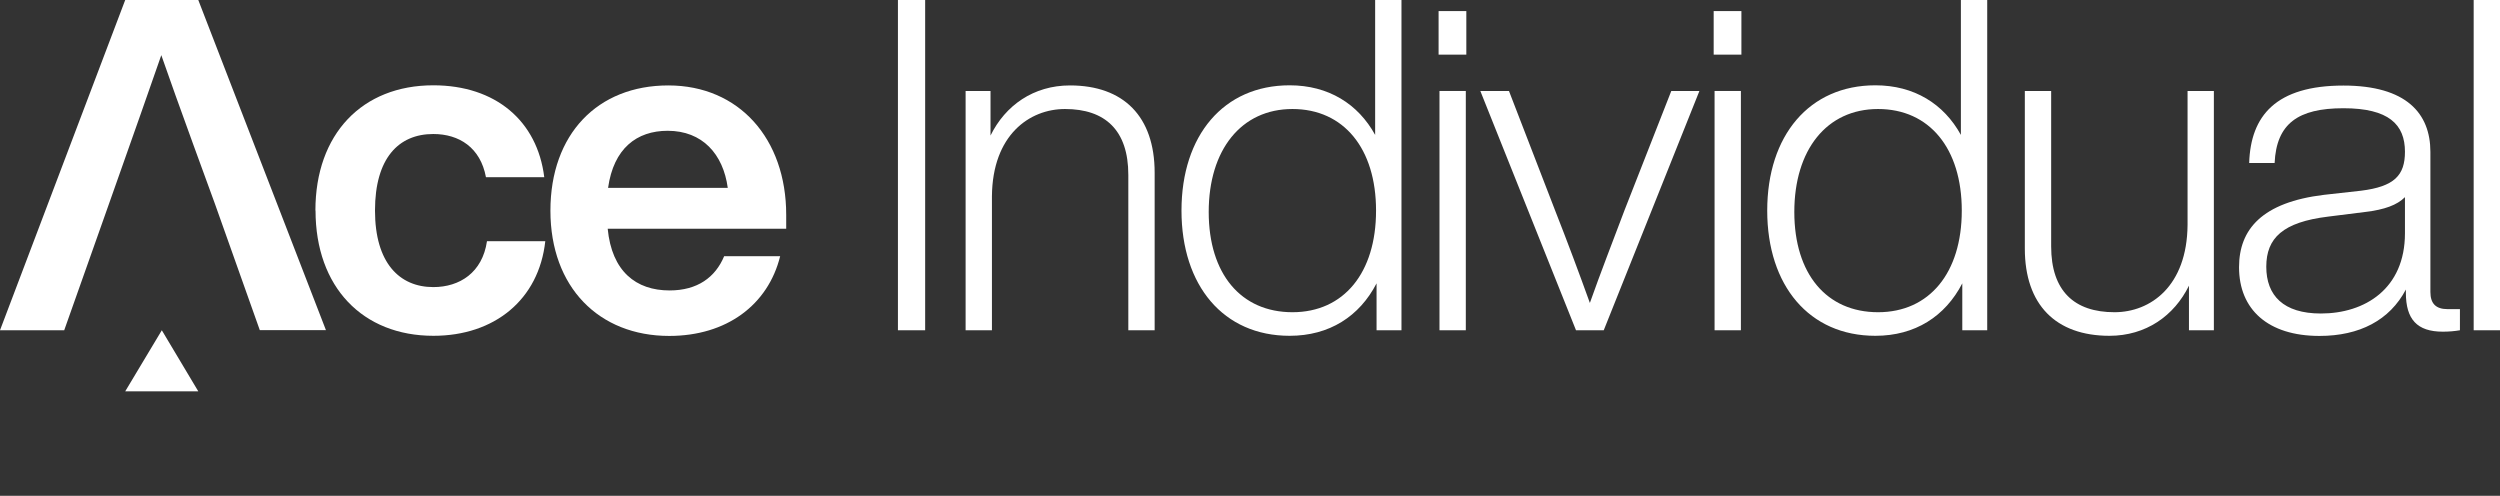 <svg viewBox="0 0 1316 261" fill="none" xmlns="http://www.w3.org/2000/svg">
<rect x="0" y="0" width="1316" height="261" fill="#333333" stroke="none"/>
<path d="M104.377 0H65.912L0 173.849H33.801C33.801 173.849 77.877 49.584 84.908 29.031C91.938 49.516 113.165 107.375 113.165 107.375L136.758 173.781H171.573L104.377 0Z" fill="white"/>
<path d="M65.912 206H104.377L85.178 173.849L65.912 206Z" fill="white"/>
<path d="M166.029 110.834C166.029 70.543 190.636 44.904 228.088 44.904C260.942 44.904 282.845 63.693 286.496 93.266H255.804C252.897 77.665 241.676 70.543 228.088 70.543C209.835 70.543 197.397 83.228 197.397 110.834C197.397 138.441 210.309 151.125 228.088 151.125C241.946 151.125 253.912 143.528 256.345 126.978H287.036C283.656 157.773 260.266 176.765 228.155 176.765C190.907 176.765 166.097 151.125 166.097 110.834H166.029Z" fill="white"/>
<path d="M319.891 120.398C322.054 142.85 334.763 152.889 352.475 152.889C367.077 152.889 376.541 146.038 381.205 134.846H410.68C404.325 160.486 382.49 176.833 352.272 176.833C315.294 176.833 289.74 151.193 289.74 110.902C289.74 70.611 314.55 44.971 351.799 44.971C389.047 44.971 413.857 73.053 413.857 113.073V120.398H319.891ZM320.093 98.896H383.098C380.664 81.057 369.713 68.847 351.461 68.847C335.169 68.847 323 78.14 320.093 98.896Z" fill="white"/>
<path d="M472.67 0H487.002V173.849H472.67V0Z" fill="white"/>
<path d="M607.806 90.825V173.849H593.948V92.045C593.948 68.576 581.779 57.384 560.62 57.384C541.894 57.384 522.425 71.086 522.155 103.305V173.849H508.296V47.888H521.411V71.357C529.185 55.485 544.058 44.971 563.256 44.971C591.446 44.971 607.806 61.318 607.806 90.892V90.825Z" fill="white"/>
<path d="M737.736 0V173.849H724.621V149.158C715.63 166.523 699.812 176.765 678.855 176.765C644.04 176.765 621.935 150.379 621.935 110.834C621.935 71.289 644.108 44.904 678.855 44.904C699.271 44.904 714.887 54.671 723.878 71.018V0H737.736ZM724.351 110.834C724.351 78.14 707.315 57.384 680.342 57.384C653.369 57.384 636.266 78.886 636.266 111.581C636.266 144.275 653.302 164.352 680.342 164.352C707.383 164.352 724.351 143.596 724.351 110.902V110.834Z" fill="white"/>
<path d="M757.273 5.833H771.875V28.76H757.273V5.833ZM757.746 47.888H771.604V173.849H757.746V47.888Z" fill="white"/>
<path d="M894.572 47.888L844.209 173.849H829.607L779.243 47.888H794.319L818.655 110.902C825.01 127.046 831.297 143.868 836.908 159.469C842.518 143.596 849.076 126.774 855.16 110.631L879.767 47.888H894.639H894.572Z" fill="white"/>
<path d="M902.076 5.833H916.677V28.76H902.076V5.833ZM902.549 47.888H916.407V173.849H902.549V47.888Z" fill="white"/>
<path d="M1046.07 0V173.849H1032.95V149.158C1023.96 166.523 1008.14 176.765 987.186 176.765C952.371 176.765 930.265 150.379 930.265 110.834C930.265 71.289 952.439 44.904 987.186 44.904C1007.6 44.904 1023.22 54.671 1032.21 71.018V0H1046.07ZM1032.68 110.834C1032.68 78.14 1015.65 57.384 988.606 57.384C961.565 57.384 944.529 78.886 944.529 111.581C944.529 144.275 961.565 164.352 988.606 164.352C1015.65 164.352 1032.68 143.596 1032.68 110.902V110.834Z" fill="white"/>
<path d="M1165.38 47.888V173.849H1152.27V150.379C1144.49 166.252 1129.62 176.765 1110.42 176.765C1082.17 176.765 1065.87 160.418 1065.87 130.844V47.888H1079.73V129.691C1079.73 153.16 1091.9 164.352 1113.06 164.352C1132.06 164.352 1151.26 150.651 1151.53 118.431V47.888H1165.38Z" fill="white"/>
<path d="M1294.91 162.589V173.849C1292.2 174.323 1289.09 174.595 1285.92 174.595C1272.26 174.595 1266.45 168.015 1266.45 154.11V152.414C1257.93 168.558 1242.11 176.833 1220.95 176.833C1193.91 176.833 1178.63 162.928 1178.63 140.68C1178.63 120.67 1190.8 106.493 1223.39 102.559L1242.86 100.389C1260.36 98.218 1265.97 92.317 1265.97 79.904C1265.97 65.524 1257.46 56.977 1233.59 56.977C1209.73 56.977 1198.31 65.049 1197.36 85.805H1183.97C1184.72 60.911 1198.1 45.039 1233.59 45.039C1266.72 45.039 1279.36 59.691 1279.36 79.972V153.703C1279.36 159.808 1282.27 162.724 1288.35 162.724H1294.91V162.589ZM1265.97 122.84V103.78C1261.85 107.918 1255.29 110.36 1245.02 111.581L1225.55 114.022C1201.69 116.939 1192.97 125.282 1192.97 140.408C1192.97 155.534 1201.96 165.031 1221.7 165.031C1244.82 165.031 1265.97 152.075 1265.97 122.772V122.84Z" fill="white"/>
<path d="M1302.14 0H1316V173.849H1302.14V0Z" fill="white"/>
</svg>
